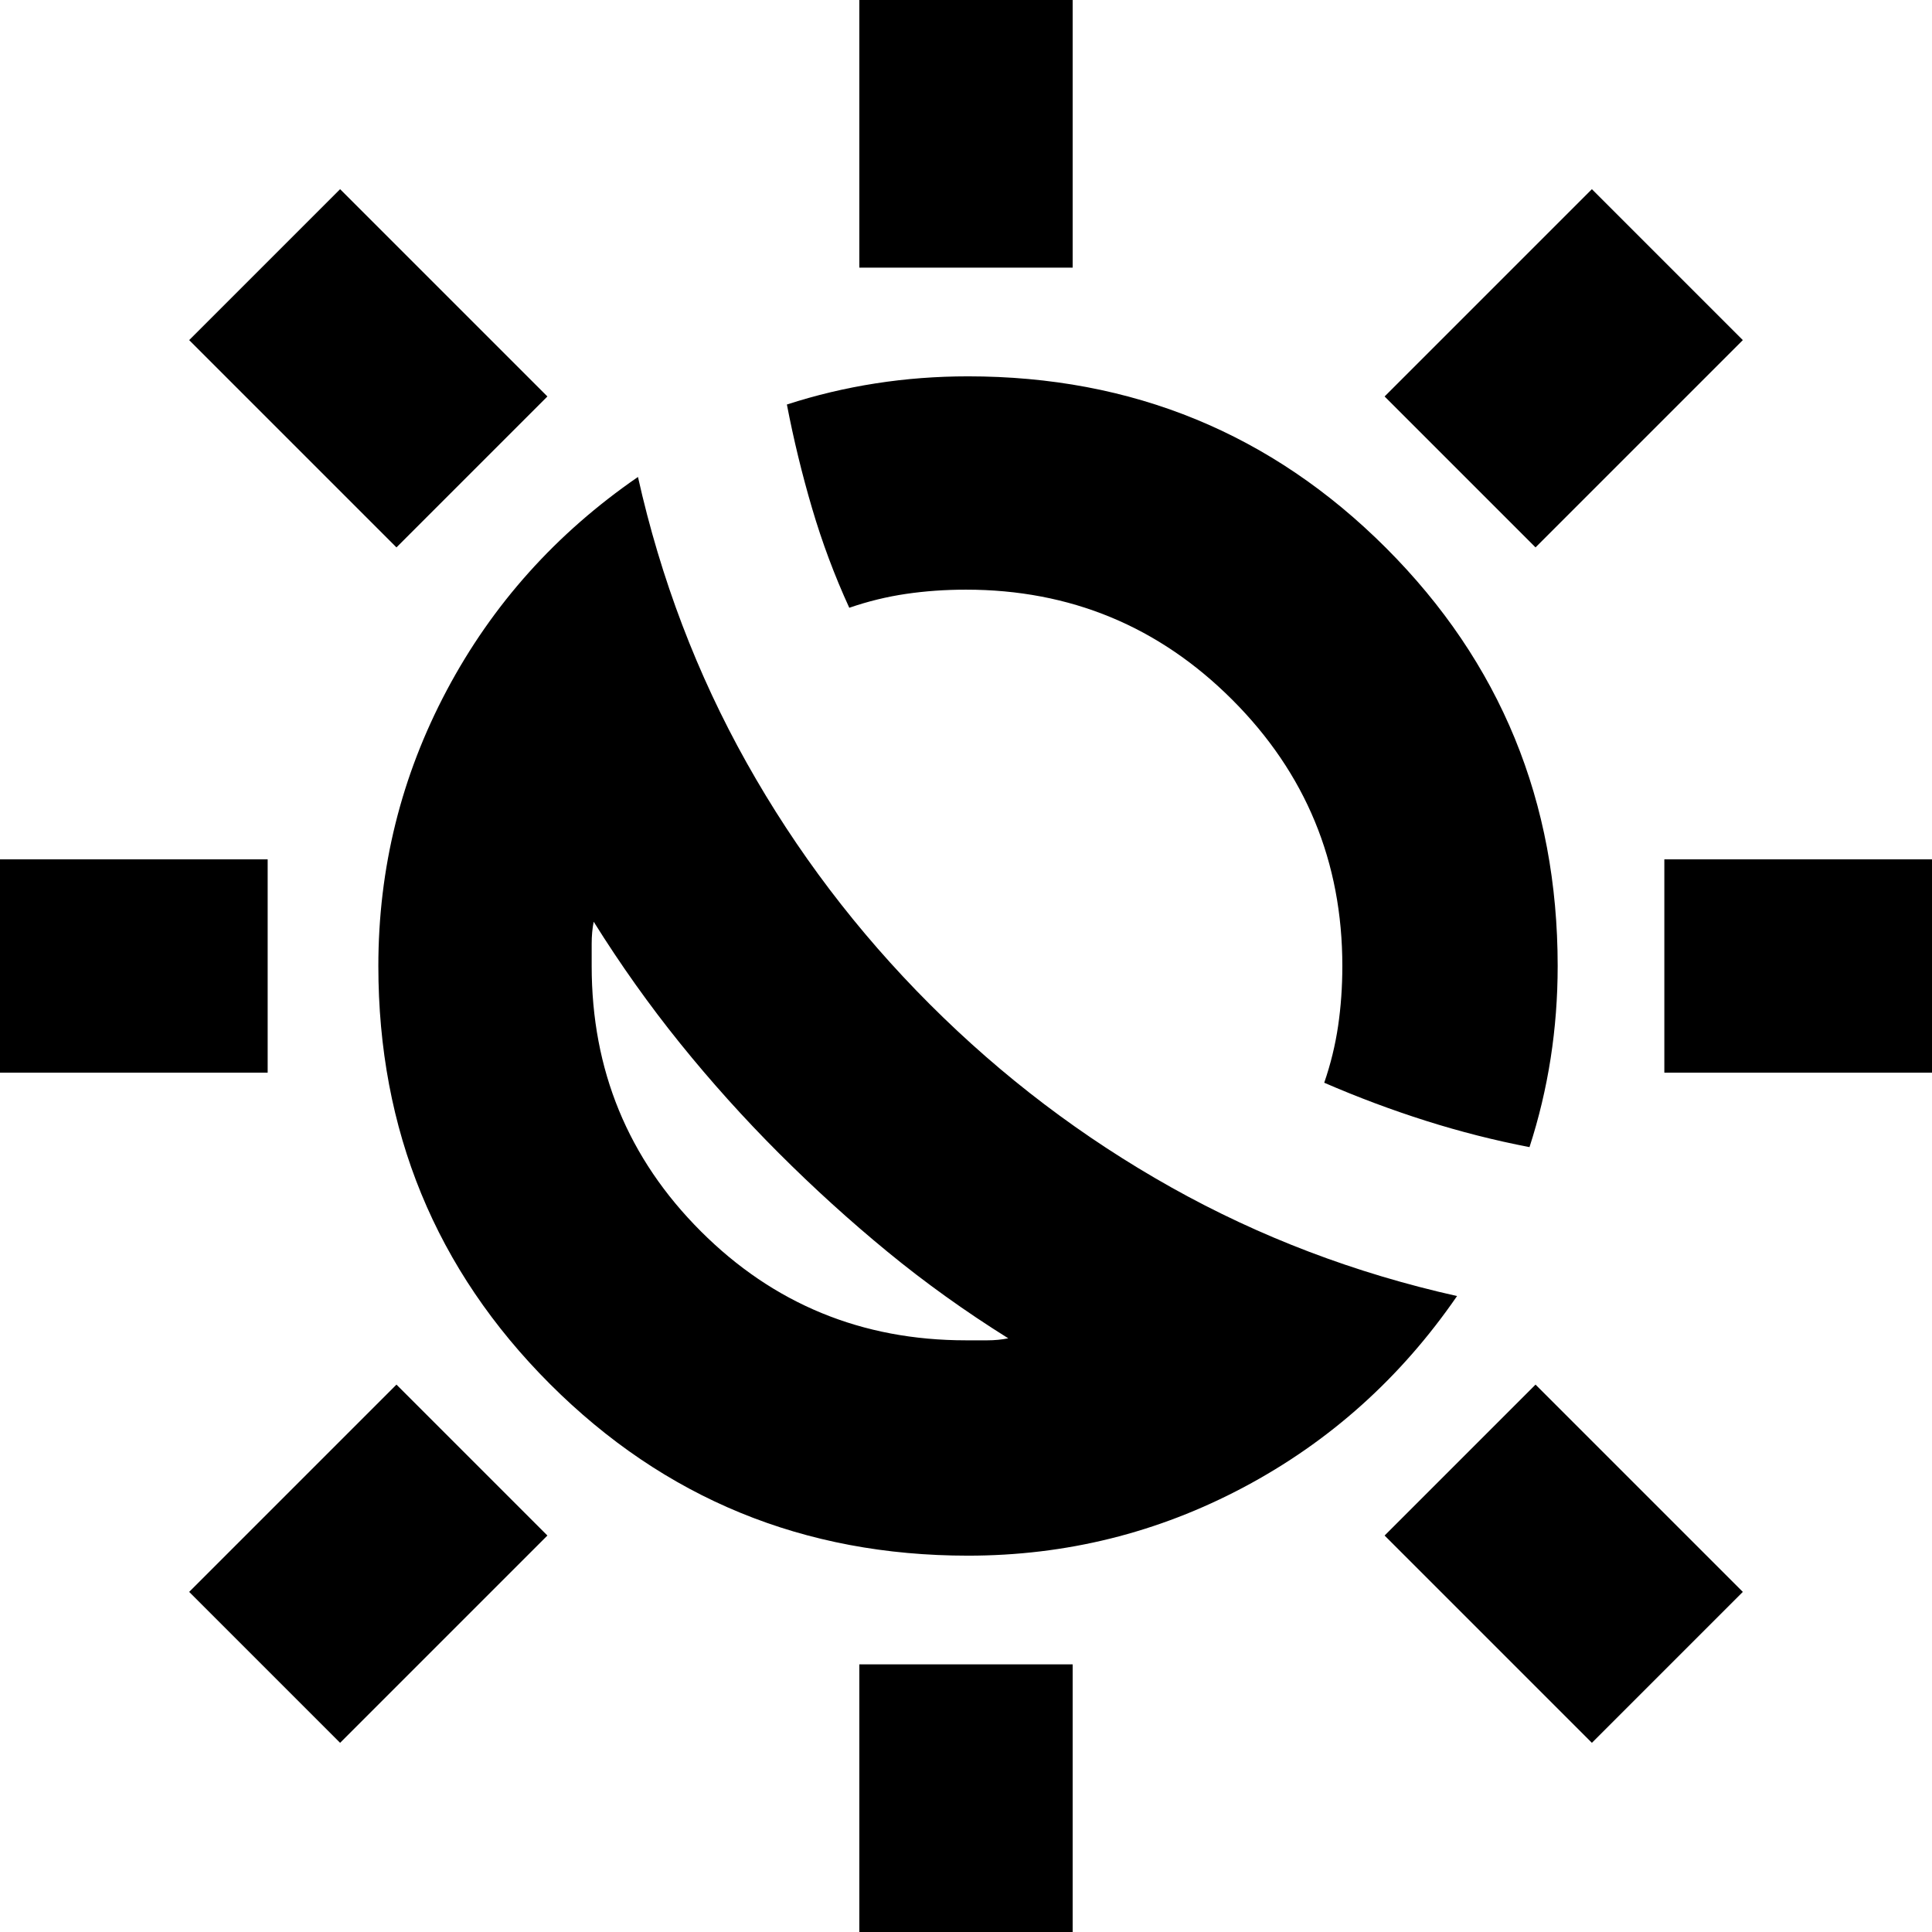 <svg xmlns="http://www.w3.org/2000/svg" height="24" viewBox="0 -960 960 960" width="24"><path d="M387-387q-26-26-49-54.5T295-502q-1 5-1 11v11q0 77.58 54.21 131.79Q402.42-294 480-294h10.6q5.4 0 10.4-1-32-20-60-43t-54-49Zm75-74q54 54 120 91t142 54q-42 61-106 95t-137 34q-122.43 0-207.72-85.28Q188-357.57 188-480q0-73 34-137t95-106q17 76 54 142t91 120Zm298 71q-26-5-51.55-13.1Q682.9-411.2 658-422q4.8-13.92 6.9-28.23 2.1-14.3 2.1-29.77 0-77.6-54.7-132.3Q557.6-667 480-667q-15.47 0-29.77 2.1-14.31 2.1-28.23 6.9-11-24-18.5-49.5T391-759q21.6-7 44.1-10.5T481-773q122.43 0 207.72 85.28Q774-602.43 774-480q0 23.4-3.5 45.9T760-390ZM427-827v-146h106v146H427Zm0 840v-146h106V13H427Zm336-701-75-75 103-103 75 75-103 103ZM169-94l-75-75 103-103 75 75L169-94Zm658-333v-106h146v106H827Zm-840 0v-106h146v106H-13ZM791-94 688-197l75-75 103 103-75 75ZM197-688 94-791l75-75 103 103-75 75Zm190 301Z"/></svg>